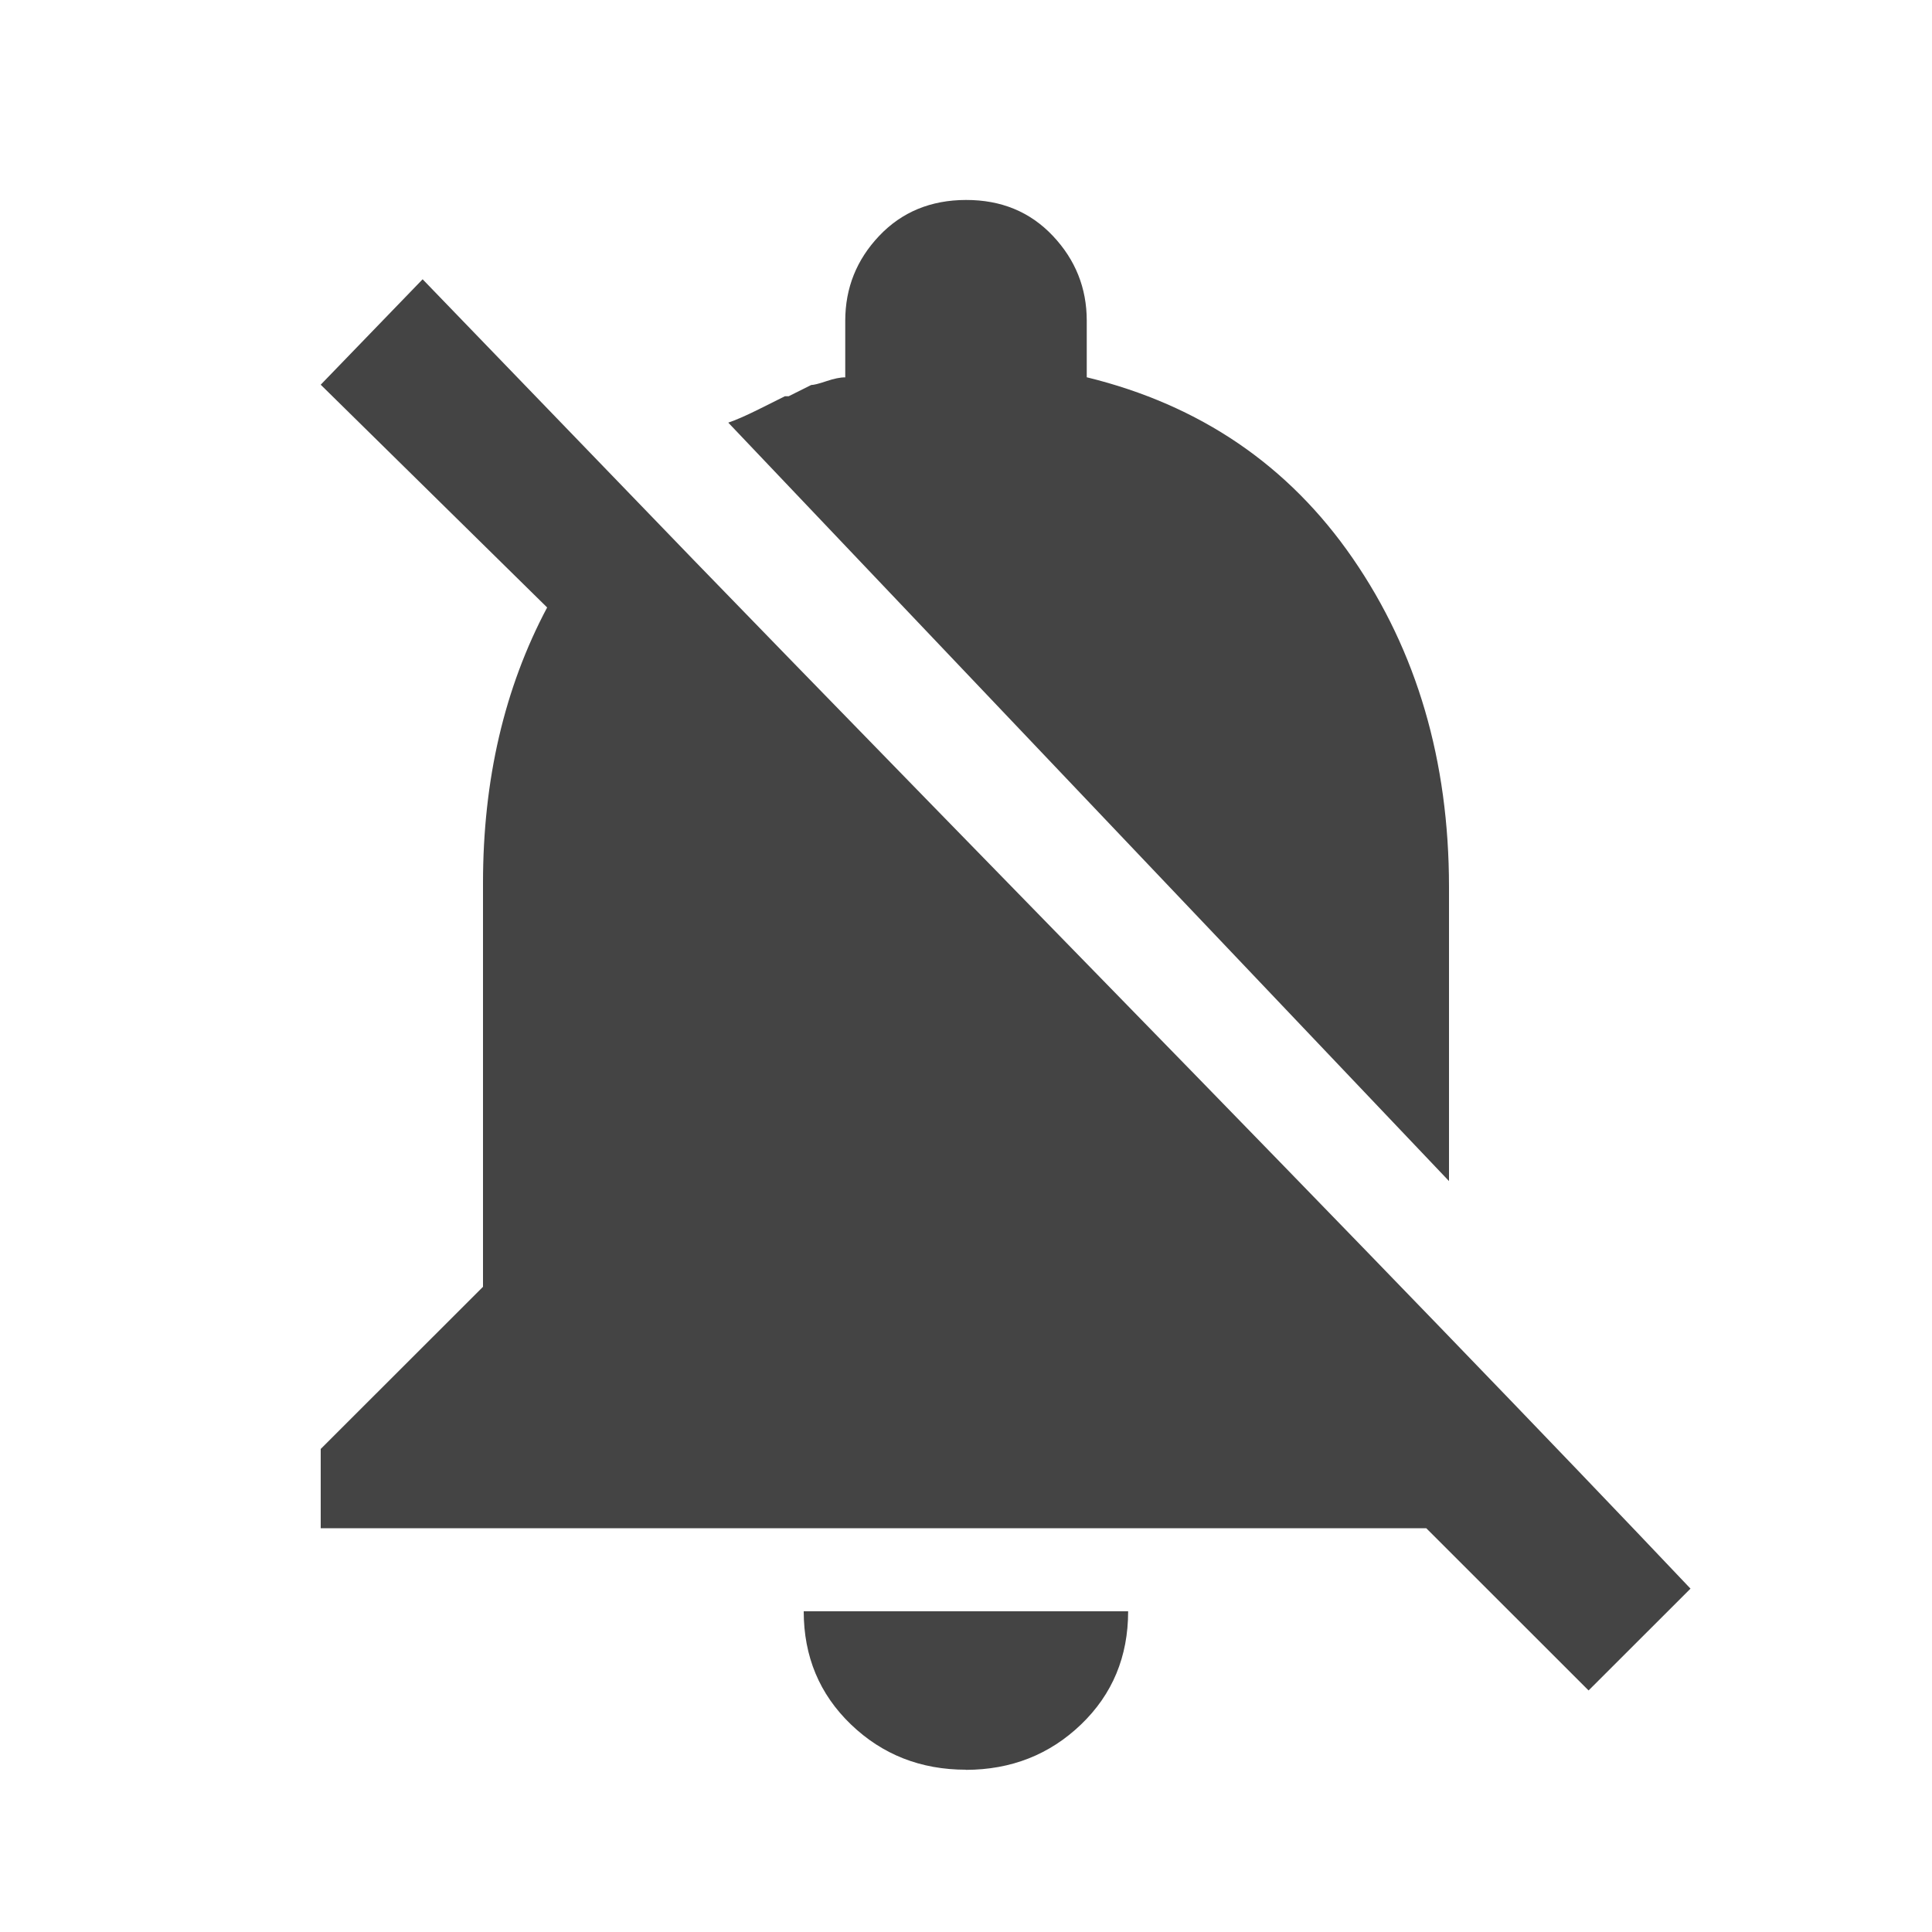 <?xml version="1.0"?><svg xmlns="http://www.w3.org/2000/svg" width="40" height="40" viewBox="0 0 40 40"><path fill="#444" d="m30 24.453l-14.922-15.703q0.233-0.078 0.625-0.273l0.547-0.273h0.078l0.467-0.233q0.08 0 0.317-0.08t0.388-0.078v-1.172q0-1.017 0.703-1.758t1.797-0.743 1.797 0.742 0.703 1.757v1.172q3.517 0.86 5.508 3.75t1.992 6.8v6.093z m-10 12.187q-1.407 0-2.383-0.938t-0.977-2.342h6.717q0 1.407-0.975 2.343t-2.383 0.94z m-6.953-26.407q1.875 1.955 9.805 10.08t12.148 12.578l-2.11 2.108-3.36-3.358h-22.89v-1.642l3.36-3.357v-8.36q0-3.205 1.328-5.705l-4.688-4.612 2.11-2.183z"></path></svg>